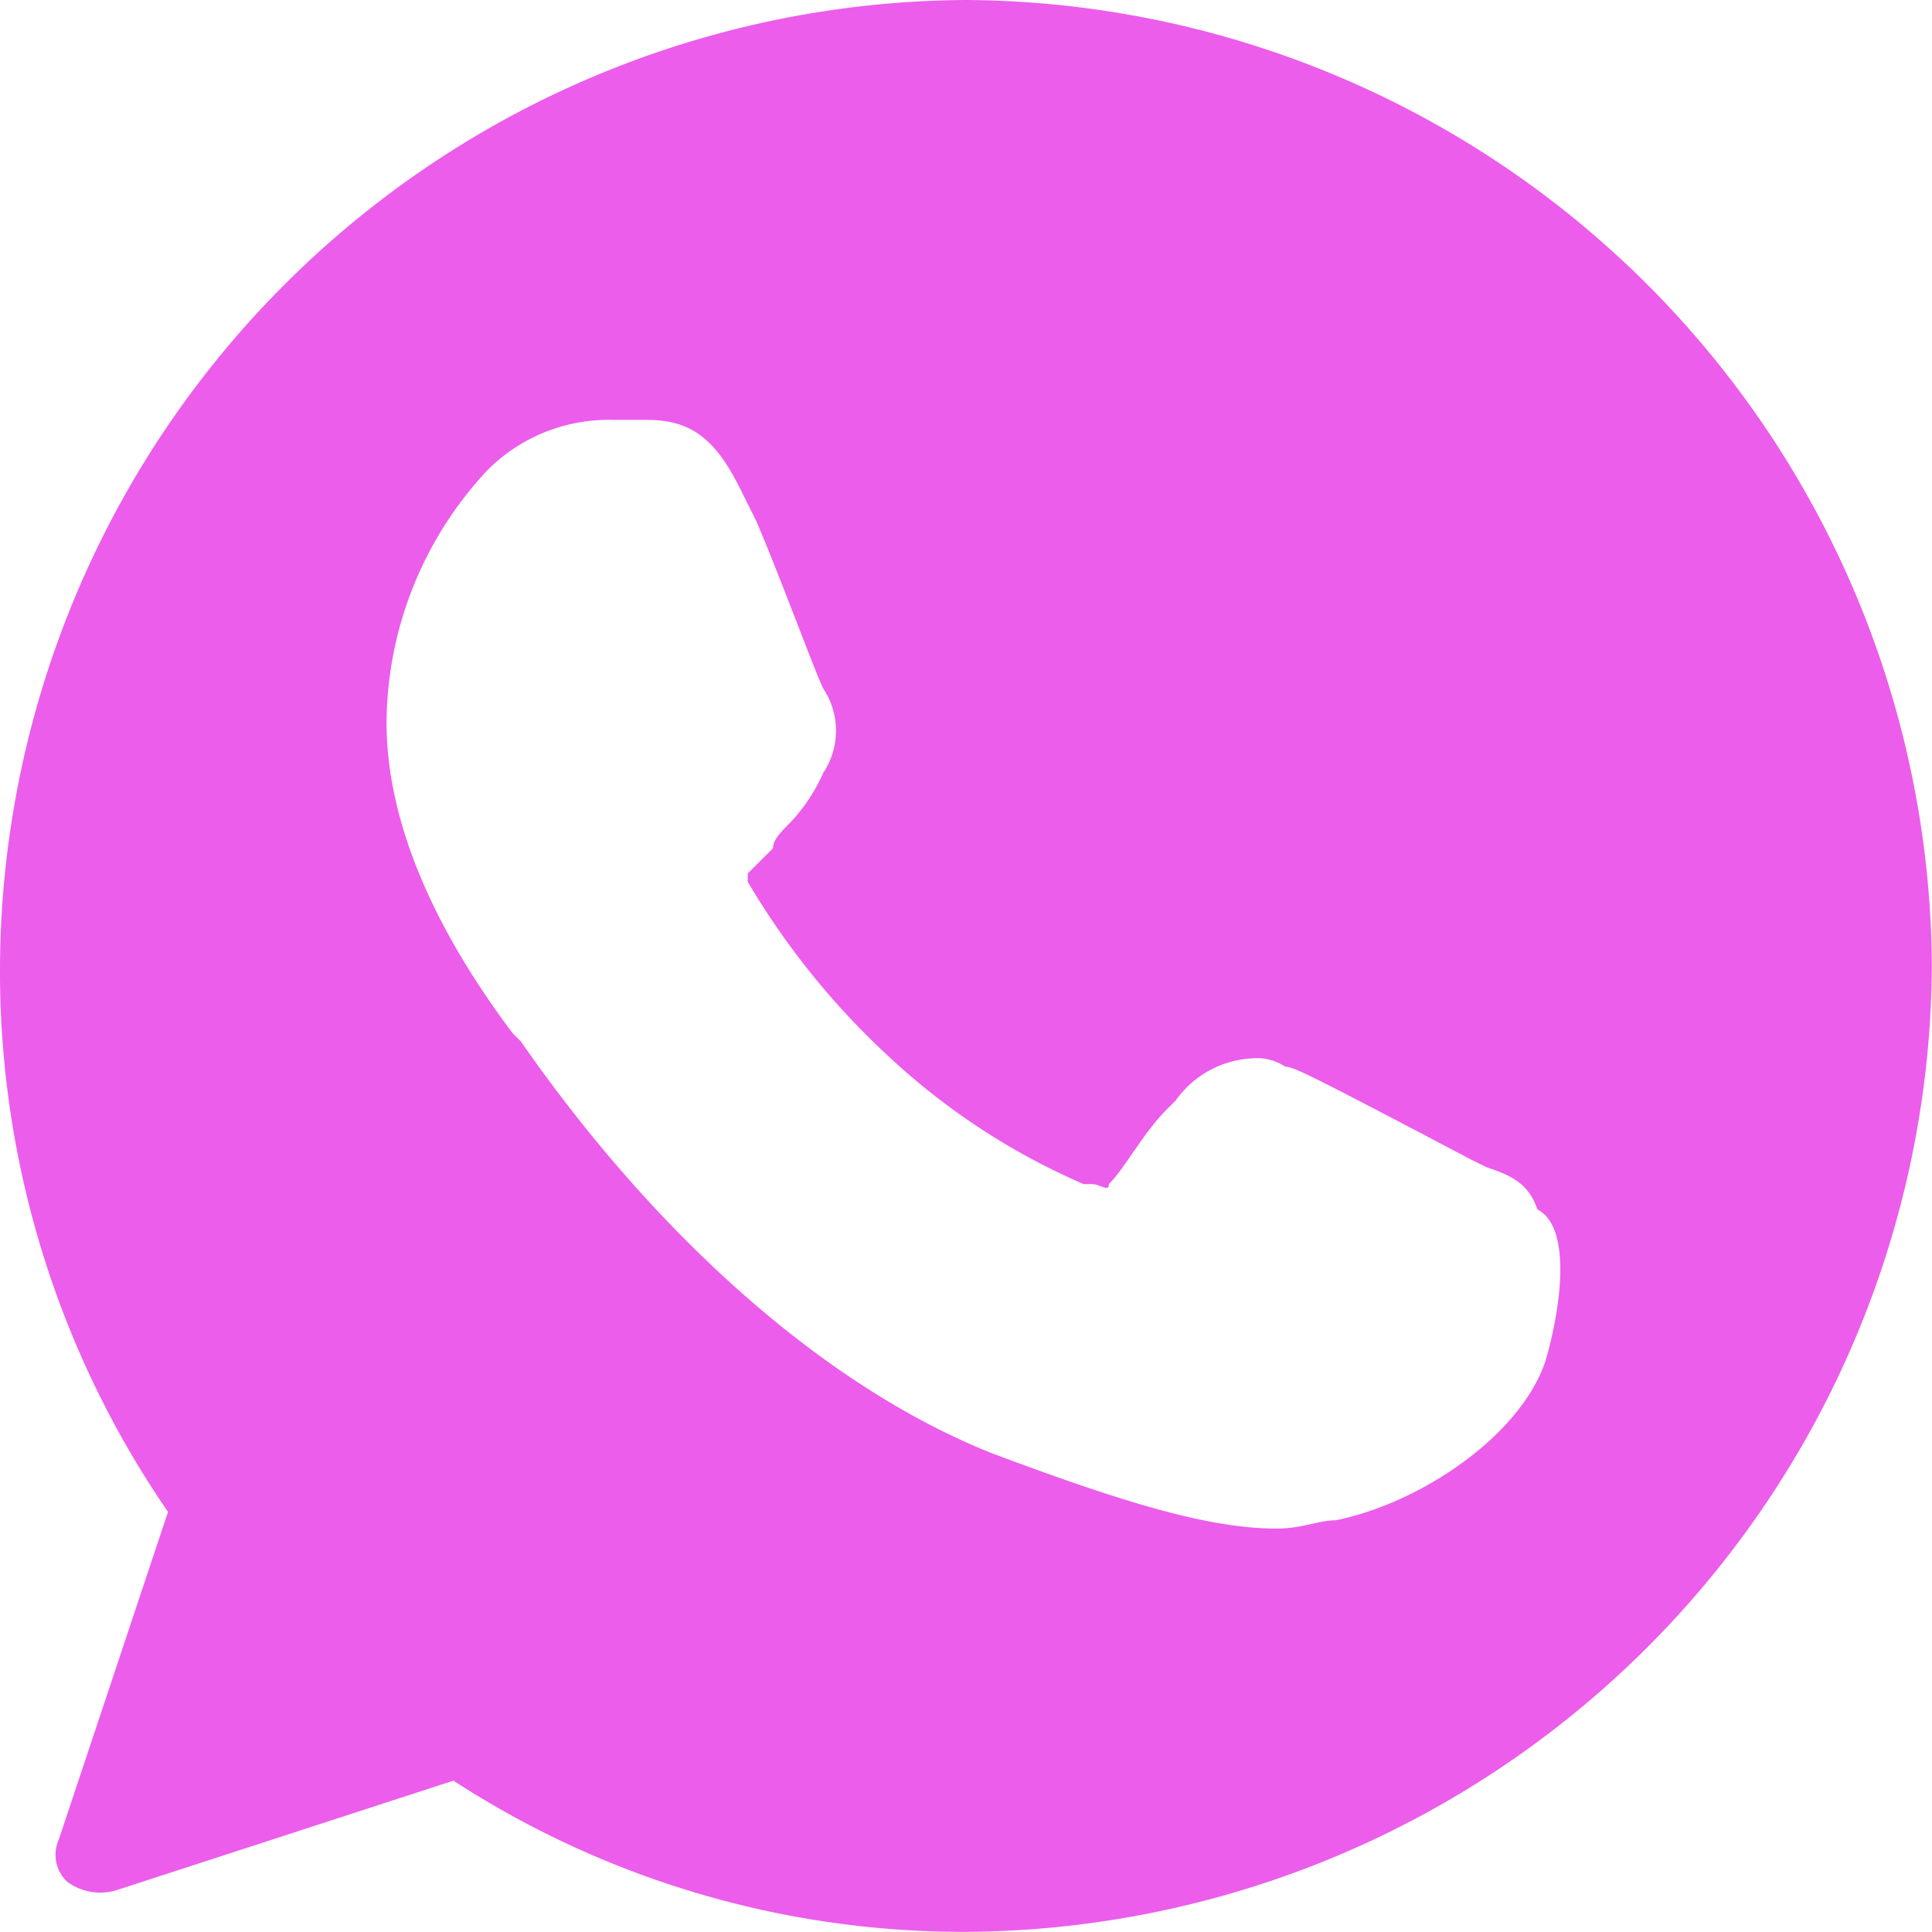 <svg xmlns="http://www.w3.org/2000/svg" width="70" height="70" viewBox="0 0 70 70"><g transform="translate(-1.522 -1.522)"><path d="M36.522,1.522a35.2,35.2,0,0,0-35,35A34.556,34.556,0,0,0,7.609,56.3L3.652,68.174a1.338,1.338,0,0,0,.3,1.522,2.012,2.012,0,0,0,1.826.3l12.174-3.957a33.909,33.909,0,0,0,18.565,5.478,35.2,35.2,0,0,0,35-35A35.2,35.2,0,0,0,36.522,1.522Zm21,49.3c-.913,2.739-4.565,5.174-7.609,5.783-.609,0-1.217.3-2.13.3-2.435,0-5.478-.913-10.348-2.739-6.087-2.435-12.174-7.913-17.043-14.913l-.3-.3c-1.826-2.435-4.565-6.7-4.565-11.261a13.5,13.5,0,0,1,3.652-9.13,6.194,6.194,0,0,1,4.565-1.826h1.217c1.522,0,2.435.609,3.348,2.435l.609,1.217c.913,2.13,2.13,5.478,2.435,6.087a2.753,2.753,0,0,1,0,3.043,6.367,6.367,0,0,1-1.217,1.826c-.3.3-.609.609-.609.913l-.913.913v.3a27.858,27.858,0,0,0,5.174,6.391,24.7,24.7,0,0,0,7,4.565h.3c.3,0,.609.3.609,0,.609-.609,1.217-1.826,2.13-2.739l.3-.3A3.607,3.607,0,0,1,46.87,39.87a1.83,1.83,0,0,1,1.217.3c.3,0,.913.3,6.7,3.348l.609.3c.913.3,1.522.609,1.826,1.522C58.435,45.957,58.13,48.7,57.522,50.826Z" fill="#ec5dec"/></g></svg>